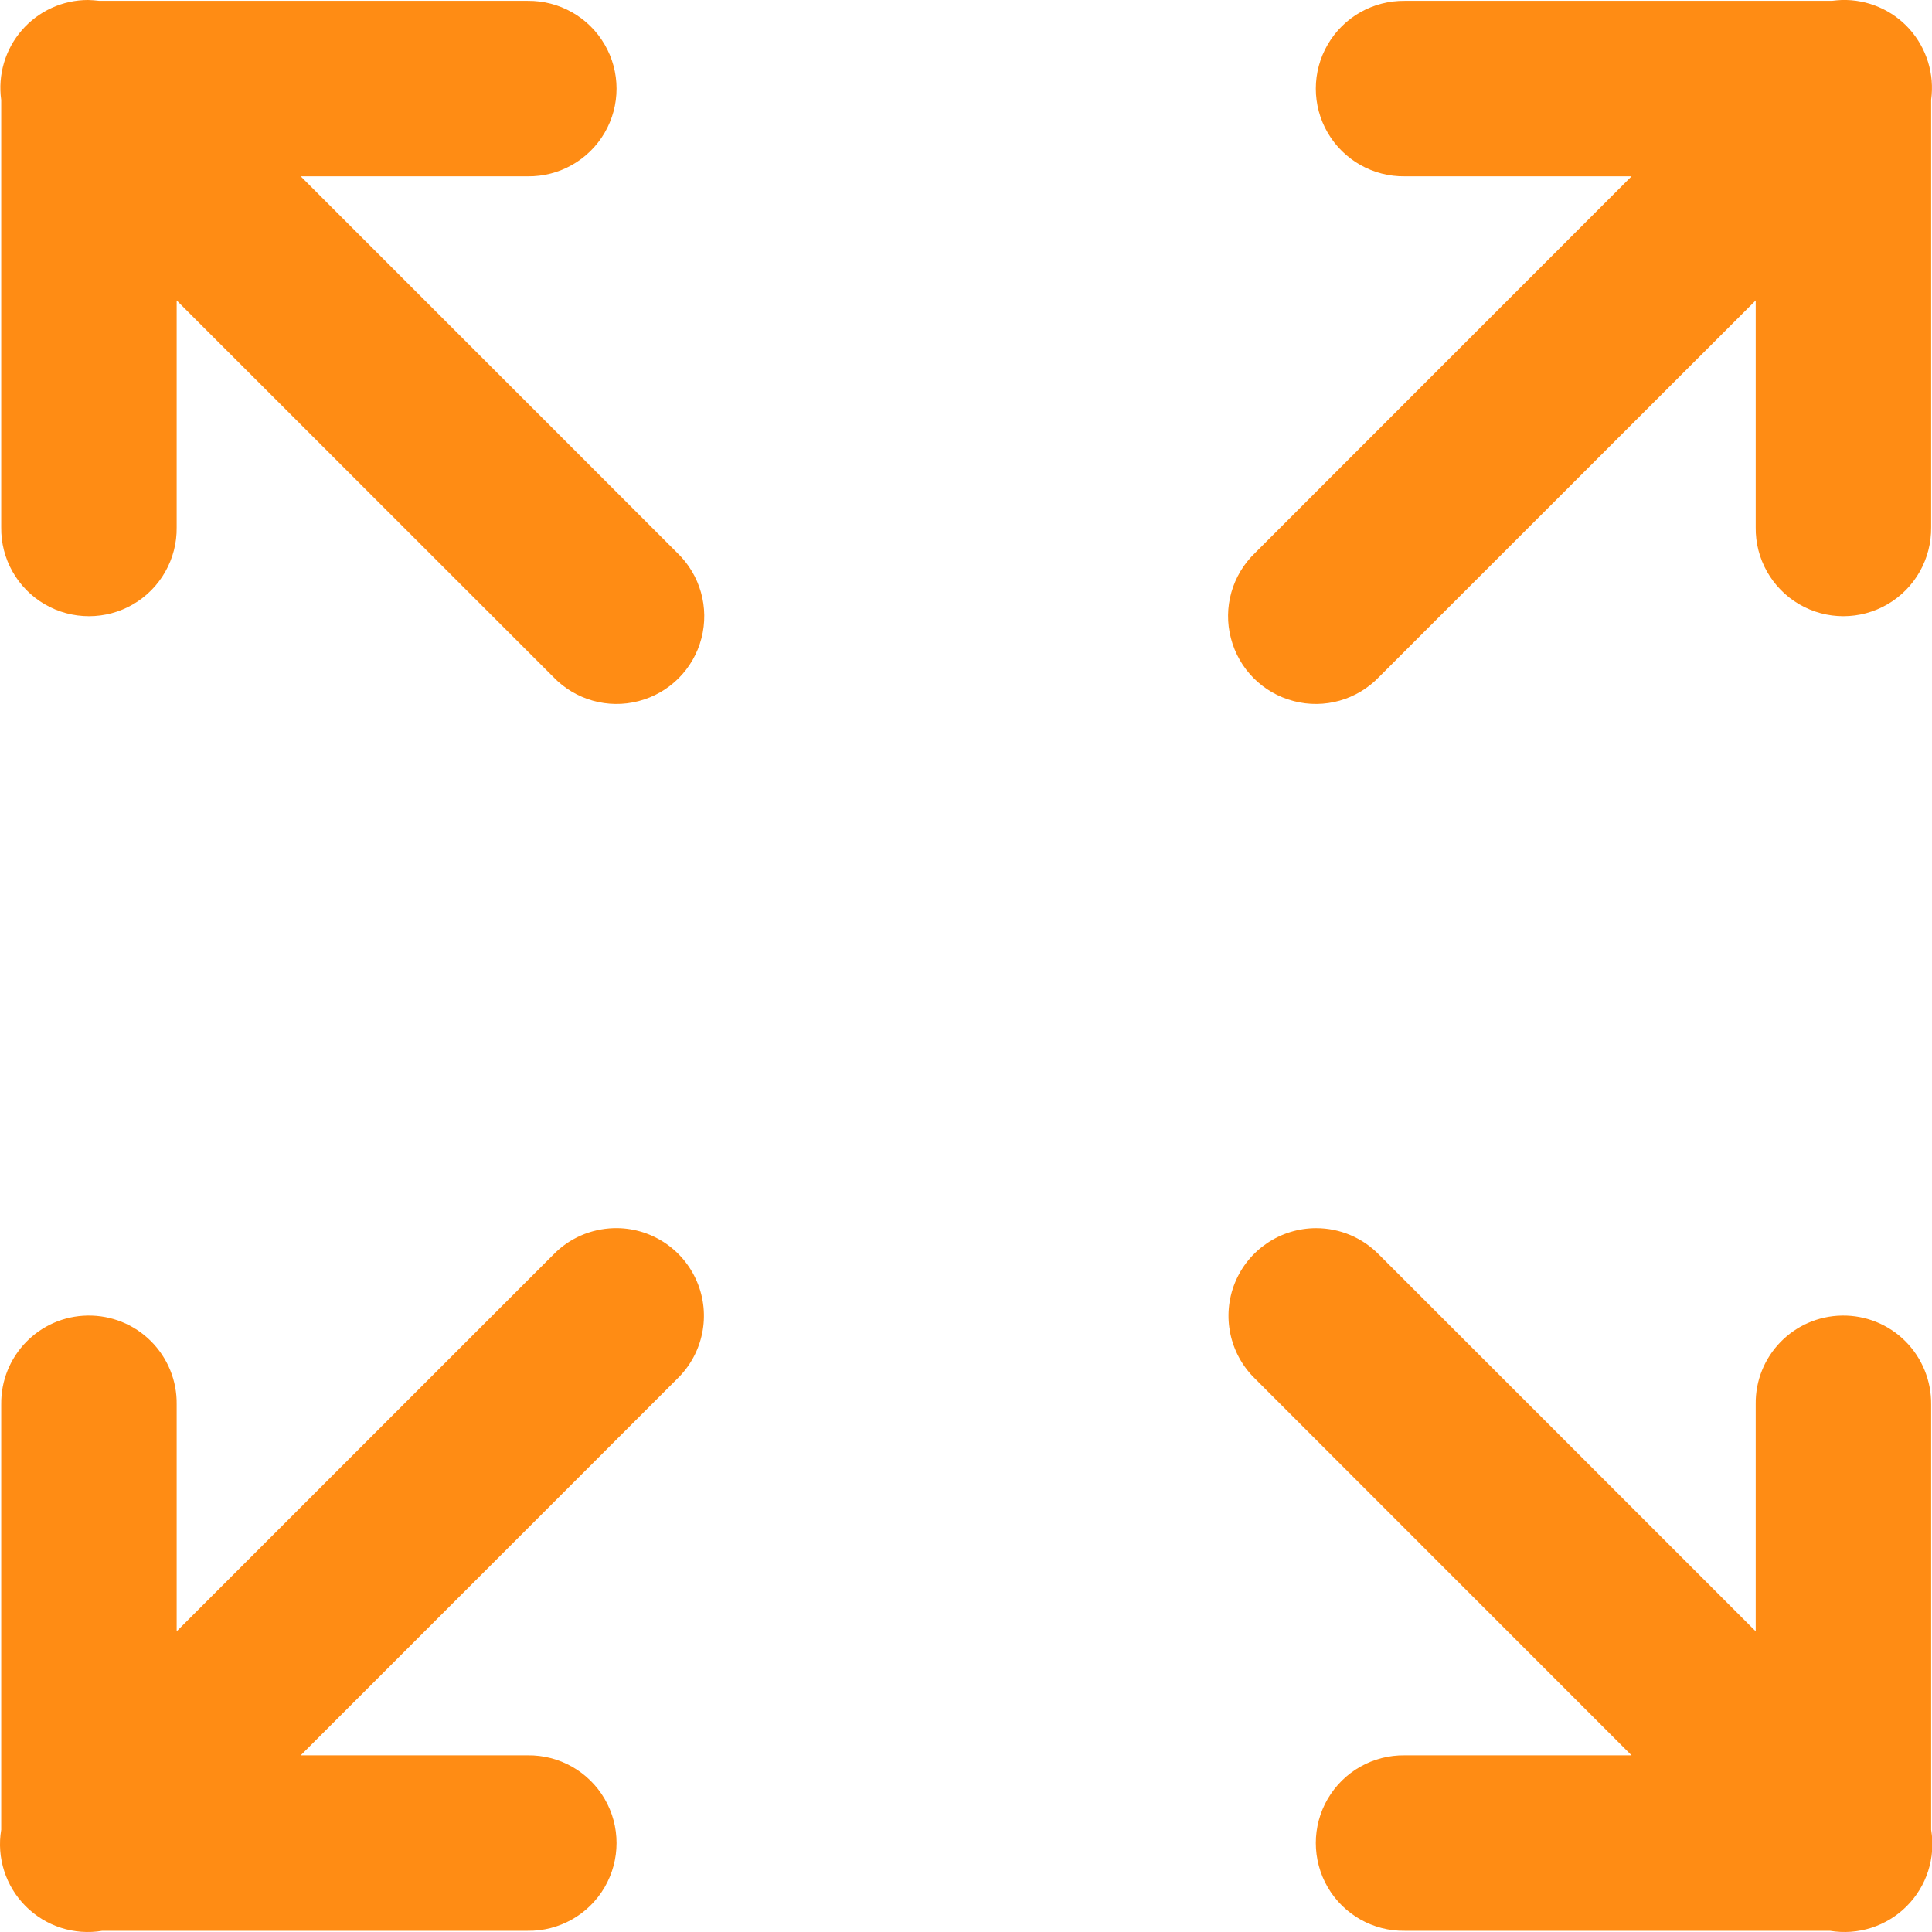 <svg xmlns="http://www.w3.org/2000/svg" xmlns:xlink="http://www.w3.org/1999/xlink" width="16" height="16" version="1.1" viewBox="0 0 16 16"><title>Expand</title><g id="Expand" fill="none" fill-rule="evenodd" stroke="none" stroke-width="1"><g id="ic_expand" fill="#FF8C14" fill-rule="nonzero" transform="translate(0, 0)"><path id="Shape" d="M0.729,0 C0.519,0 0.319,0.091 0.181,0.25 C0.043,0.409 -0.019,0.619 0.01,0.828 L0.01,4.366 C0.006,4.628 0.144,4.872 0.37,5.004 C0.597,5.136 0.877,5.136 1.103,5.004 C1.329,4.872 1.467,4.628 1.463,4.366 L1.463,2.488 L4.582,5.606 C4.764,5.796 5.035,5.873 5.289,5.806 C5.544,5.74 5.743,5.541 5.809,5.286 C5.875,5.032 5.799,4.761 5.609,4.579 L2.49,1.46 L4.369,1.46 C4.631,1.464 4.875,1.326 5.007,1.1 C5.139,0.874 5.139,0.594 5.007,0.368 C4.875,0.141 4.631,0.004 4.369,0.007 L0.822,0.007 C0.791,0.003 0.76,0.001 0.729,0 L0.729,0 Z M15.252,0 C15.225,0.001 15.198,0.004 15.171,0.007 L11.634,0.007 C11.372,0.004 11.128,0.141 10.996,0.368 C10.864,0.594 10.864,0.874 10.996,1.1 C11.128,1.326 11.372,1.464 11.634,1.46 L13.512,1.46 L10.394,4.579 C10.204,4.761 10.127,5.032 10.194,5.286 C10.26,5.541 10.459,5.74 10.714,5.806 C10.968,5.873 11.239,5.796 11.421,5.606 L14.54,2.488 L14.54,4.366 C14.536,4.628 14.674,4.872 14.9,5.004 C15.126,5.136 15.406,5.136 15.632,5.004 C15.859,4.872 15.996,4.628 15.993,4.366 L15.993,0.826 C16.022,0.614 15.956,0.401 15.814,0.241 C15.671,0.082 15.466,-0.006 15.252,0 Z M5.081,10.171 C4.893,10.177 4.713,10.255 4.582,10.391 L1.463,13.51 L1.463,11.631 C1.466,11.435 1.389,11.246 1.25,11.107 C1.111,10.968 0.922,10.892 0.725,10.895 C0.325,10.901 0.005,11.23 0.01,11.631 L0.01,15.153 C-0.029,15.385 0.047,15.621 0.213,15.787 C0.379,15.953 0.615,16.029 0.847,15.99 L4.369,15.99 C4.631,15.994 4.875,15.856 5.007,15.63 C5.139,15.403 5.139,15.123 5.007,14.897 C4.875,14.671 4.631,14.533 4.369,14.537 L2.49,14.537 L5.609,11.418 C5.824,11.209 5.889,10.89 5.772,10.614 C5.655,10.338 5.381,10.162 5.081,10.171 Z M10.9,10.171 C10.605,10.171 10.338,10.35 10.227,10.624 C10.116,10.898 10.182,11.212 10.394,11.418 L13.512,14.537 L11.634,14.537 C11.372,14.533 11.128,14.671 10.996,14.897 C10.864,15.123 10.864,15.403 10.996,15.63 C11.128,15.856 11.372,15.994 11.634,15.99 L15.155,15.99 C15.387,16.029 15.624,15.953 15.79,15.787 C15.956,15.621 16.032,15.385 15.993,15.153 L15.993,11.631 C15.995,11.435 15.918,11.246 15.779,11.107 C15.64,10.968 15.451,10.892 15.255,10.895 C14.854,10.901 14.534,11.23 14.54,11.631 L14.54,13.51 L11.421,10.391 C11.284,10.25 11.096,10.171 10.9,10.171 Z"/></g></g></svg>